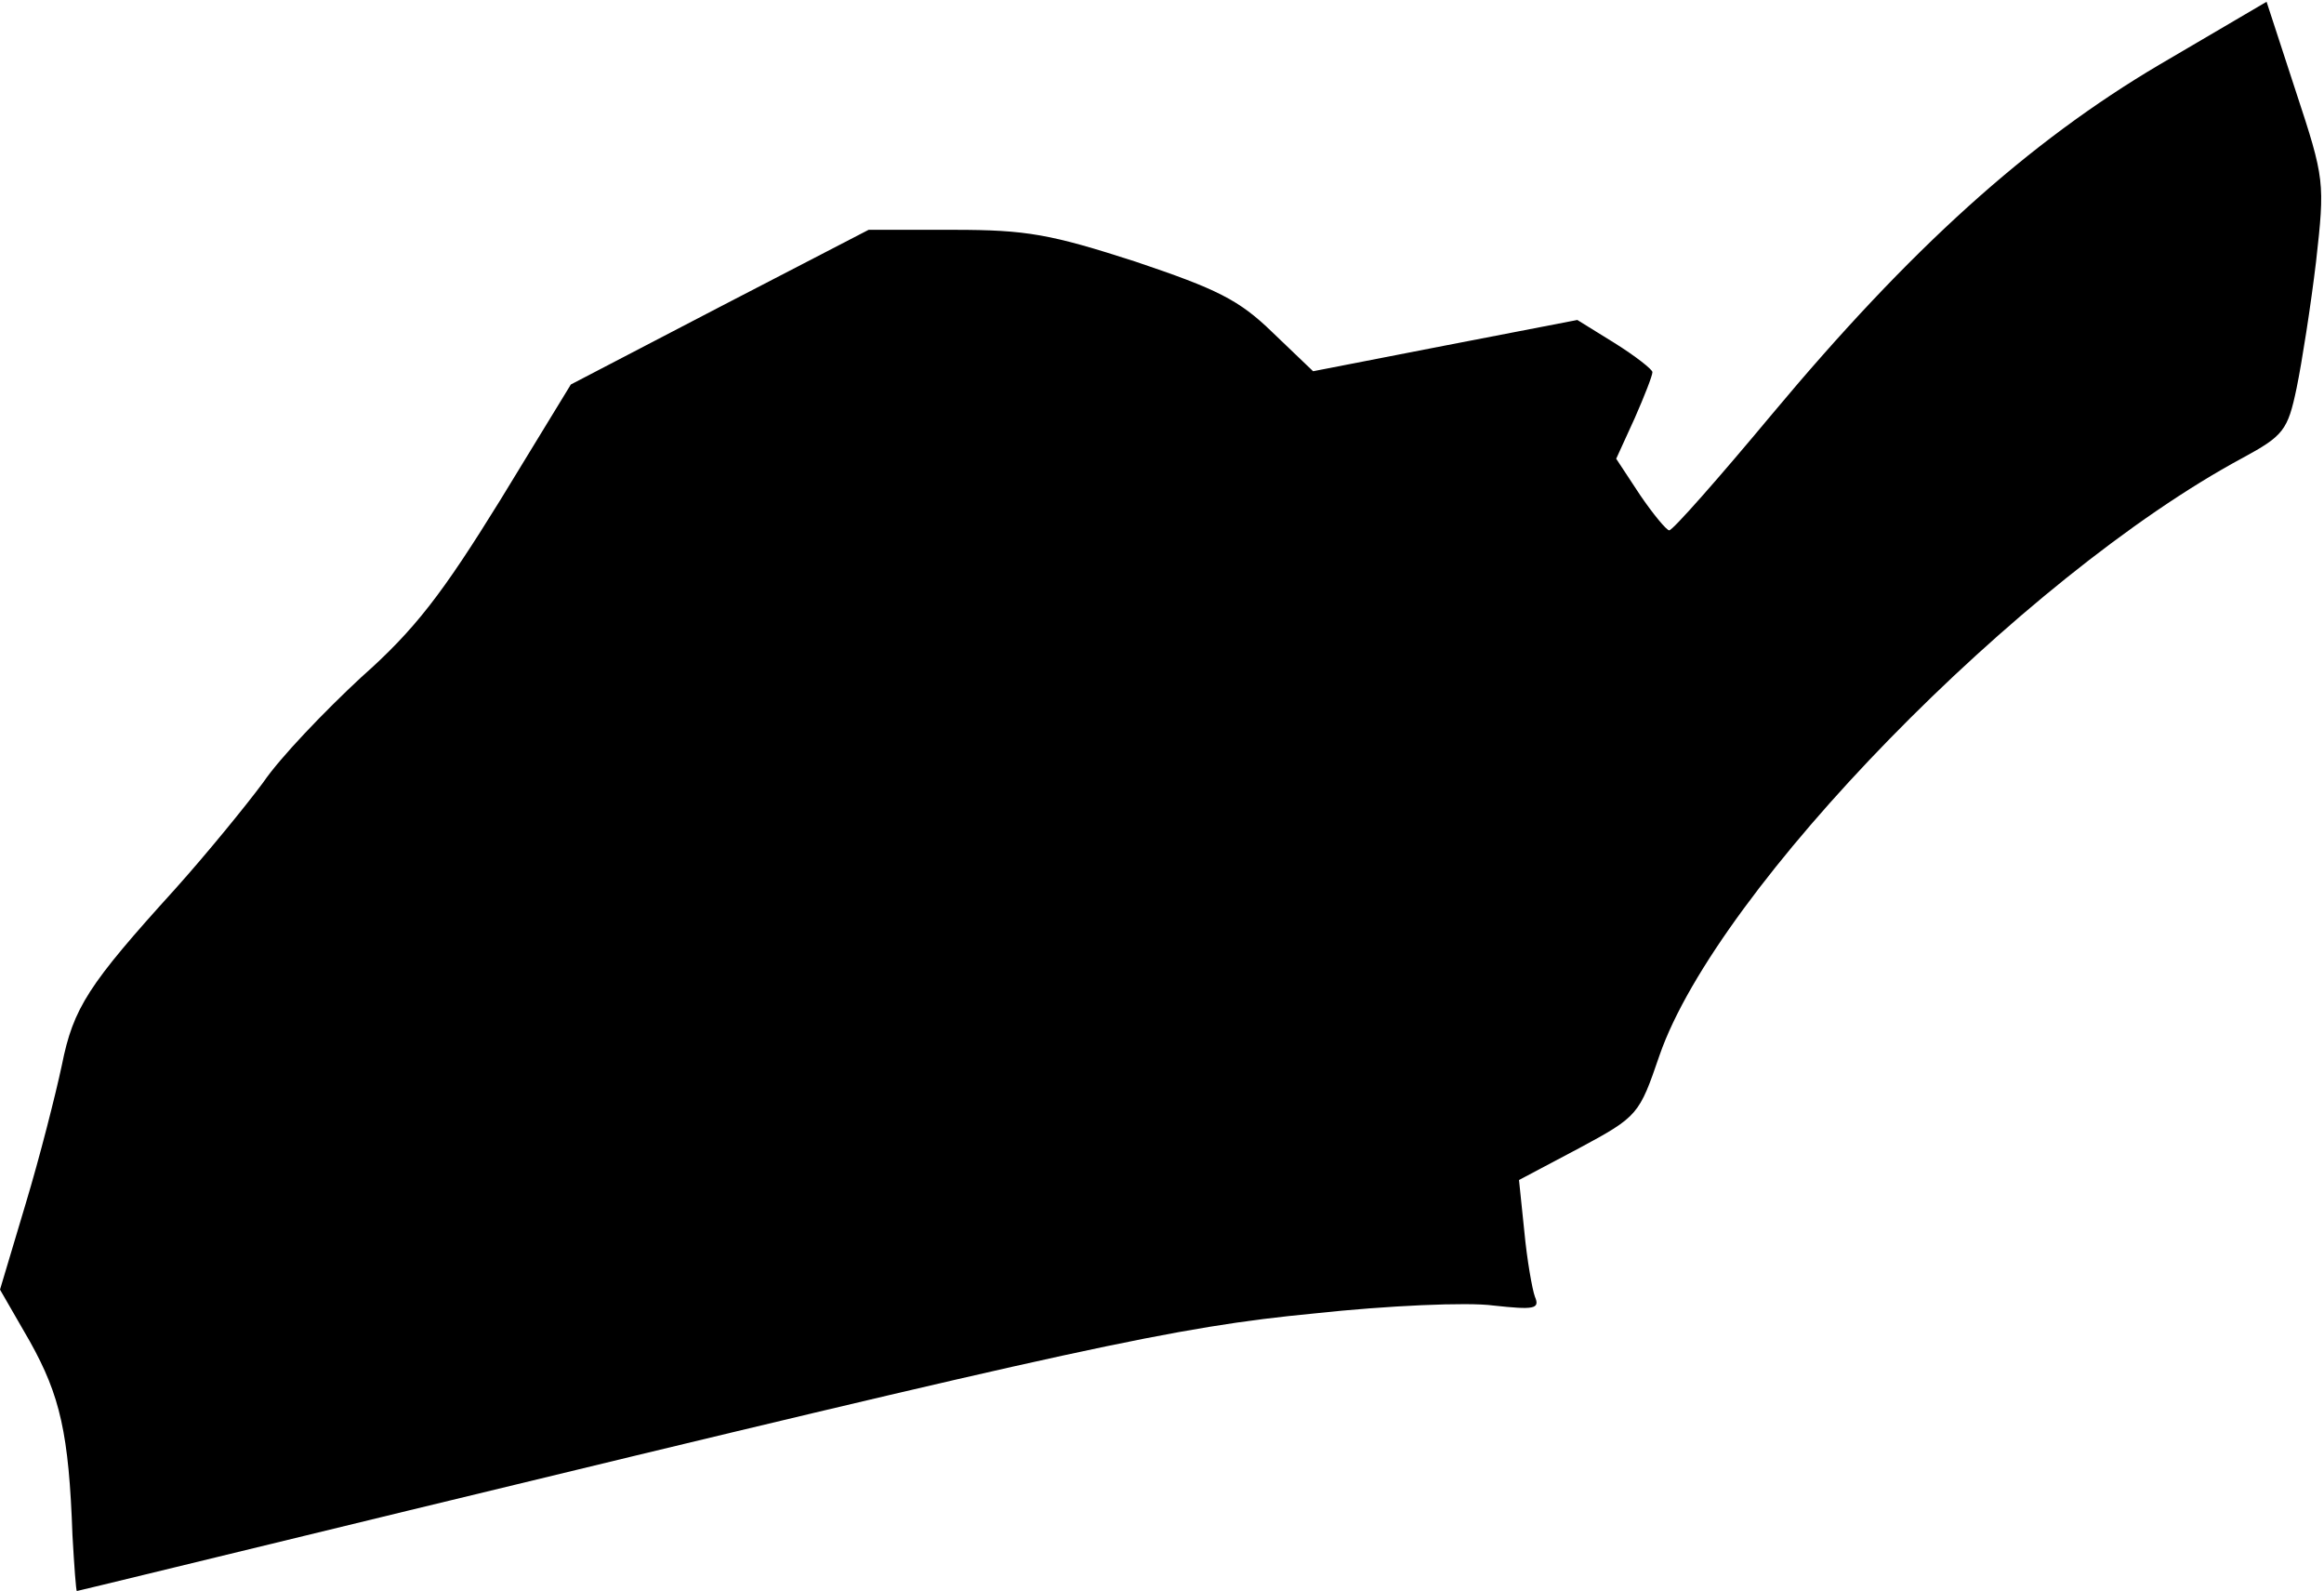 <?xml version="1.0" standalone="no"?>
<!DOCTYPE svg PUBLIC "-//W3C//DTD SVG 20010904//EN"
 "http://www.w3.org/TR/2001/REC-SVG-20010904/DTD/svg10.dtd">
<svg version="1.0" xmlns="http://www.w3.org/2000/svg"
 width="263pt" height="180pt" viewBox="0 0 263 180"
 preserveAspectRatio="xMidYMid meet">
<g transform="translate(0,180) scale(0.1,-0.1)"
fill="#000000" stroke="none">
<path fill="#000000" stroke="none" d="M2444 1727 c-149 -88 -282 -208 -439
-396 -60 -72 -112 -131 -116 -131 -3 0 -18 18 -33 40 l-27 41 21 46 c11 25 20
48 20 52 0 3 -19 18 -43 33 l-42 26 -150 -29 -149 -29 -46 44 c-38 37 -63 49
-155 80 -96 31 -123 36 -206 36 l-96 0 -168 -87 -169 -88 -80 -131 c-65 -105
-96 -146 -157 -200 -41 -38 -92 -91 -111 -119 -20 -27 -65 -82 -100 -121 -98
-108 -115 -134 -128 -199 -7 -33 -25 -104 -41 -157 l-29 -97 34 -59 c34 -61
44 -104 48 -219 2 -35 4 -63 5 -63 1 0 169 41 375 91 763 185 869 208 1025
223 83 9 174 13 203 9 46 -5 53 -4 47 10 -3 8 -9 42 -12 74 l-6 58 68 36 c67
36 68 38 91 105 65 188 409 541 660 676 46 25 51 31 61 79 6 29 16 93 22 143
10 90 10 93 -23 193 l-33 101 -121 -71z"/>
</g>
</svg>
